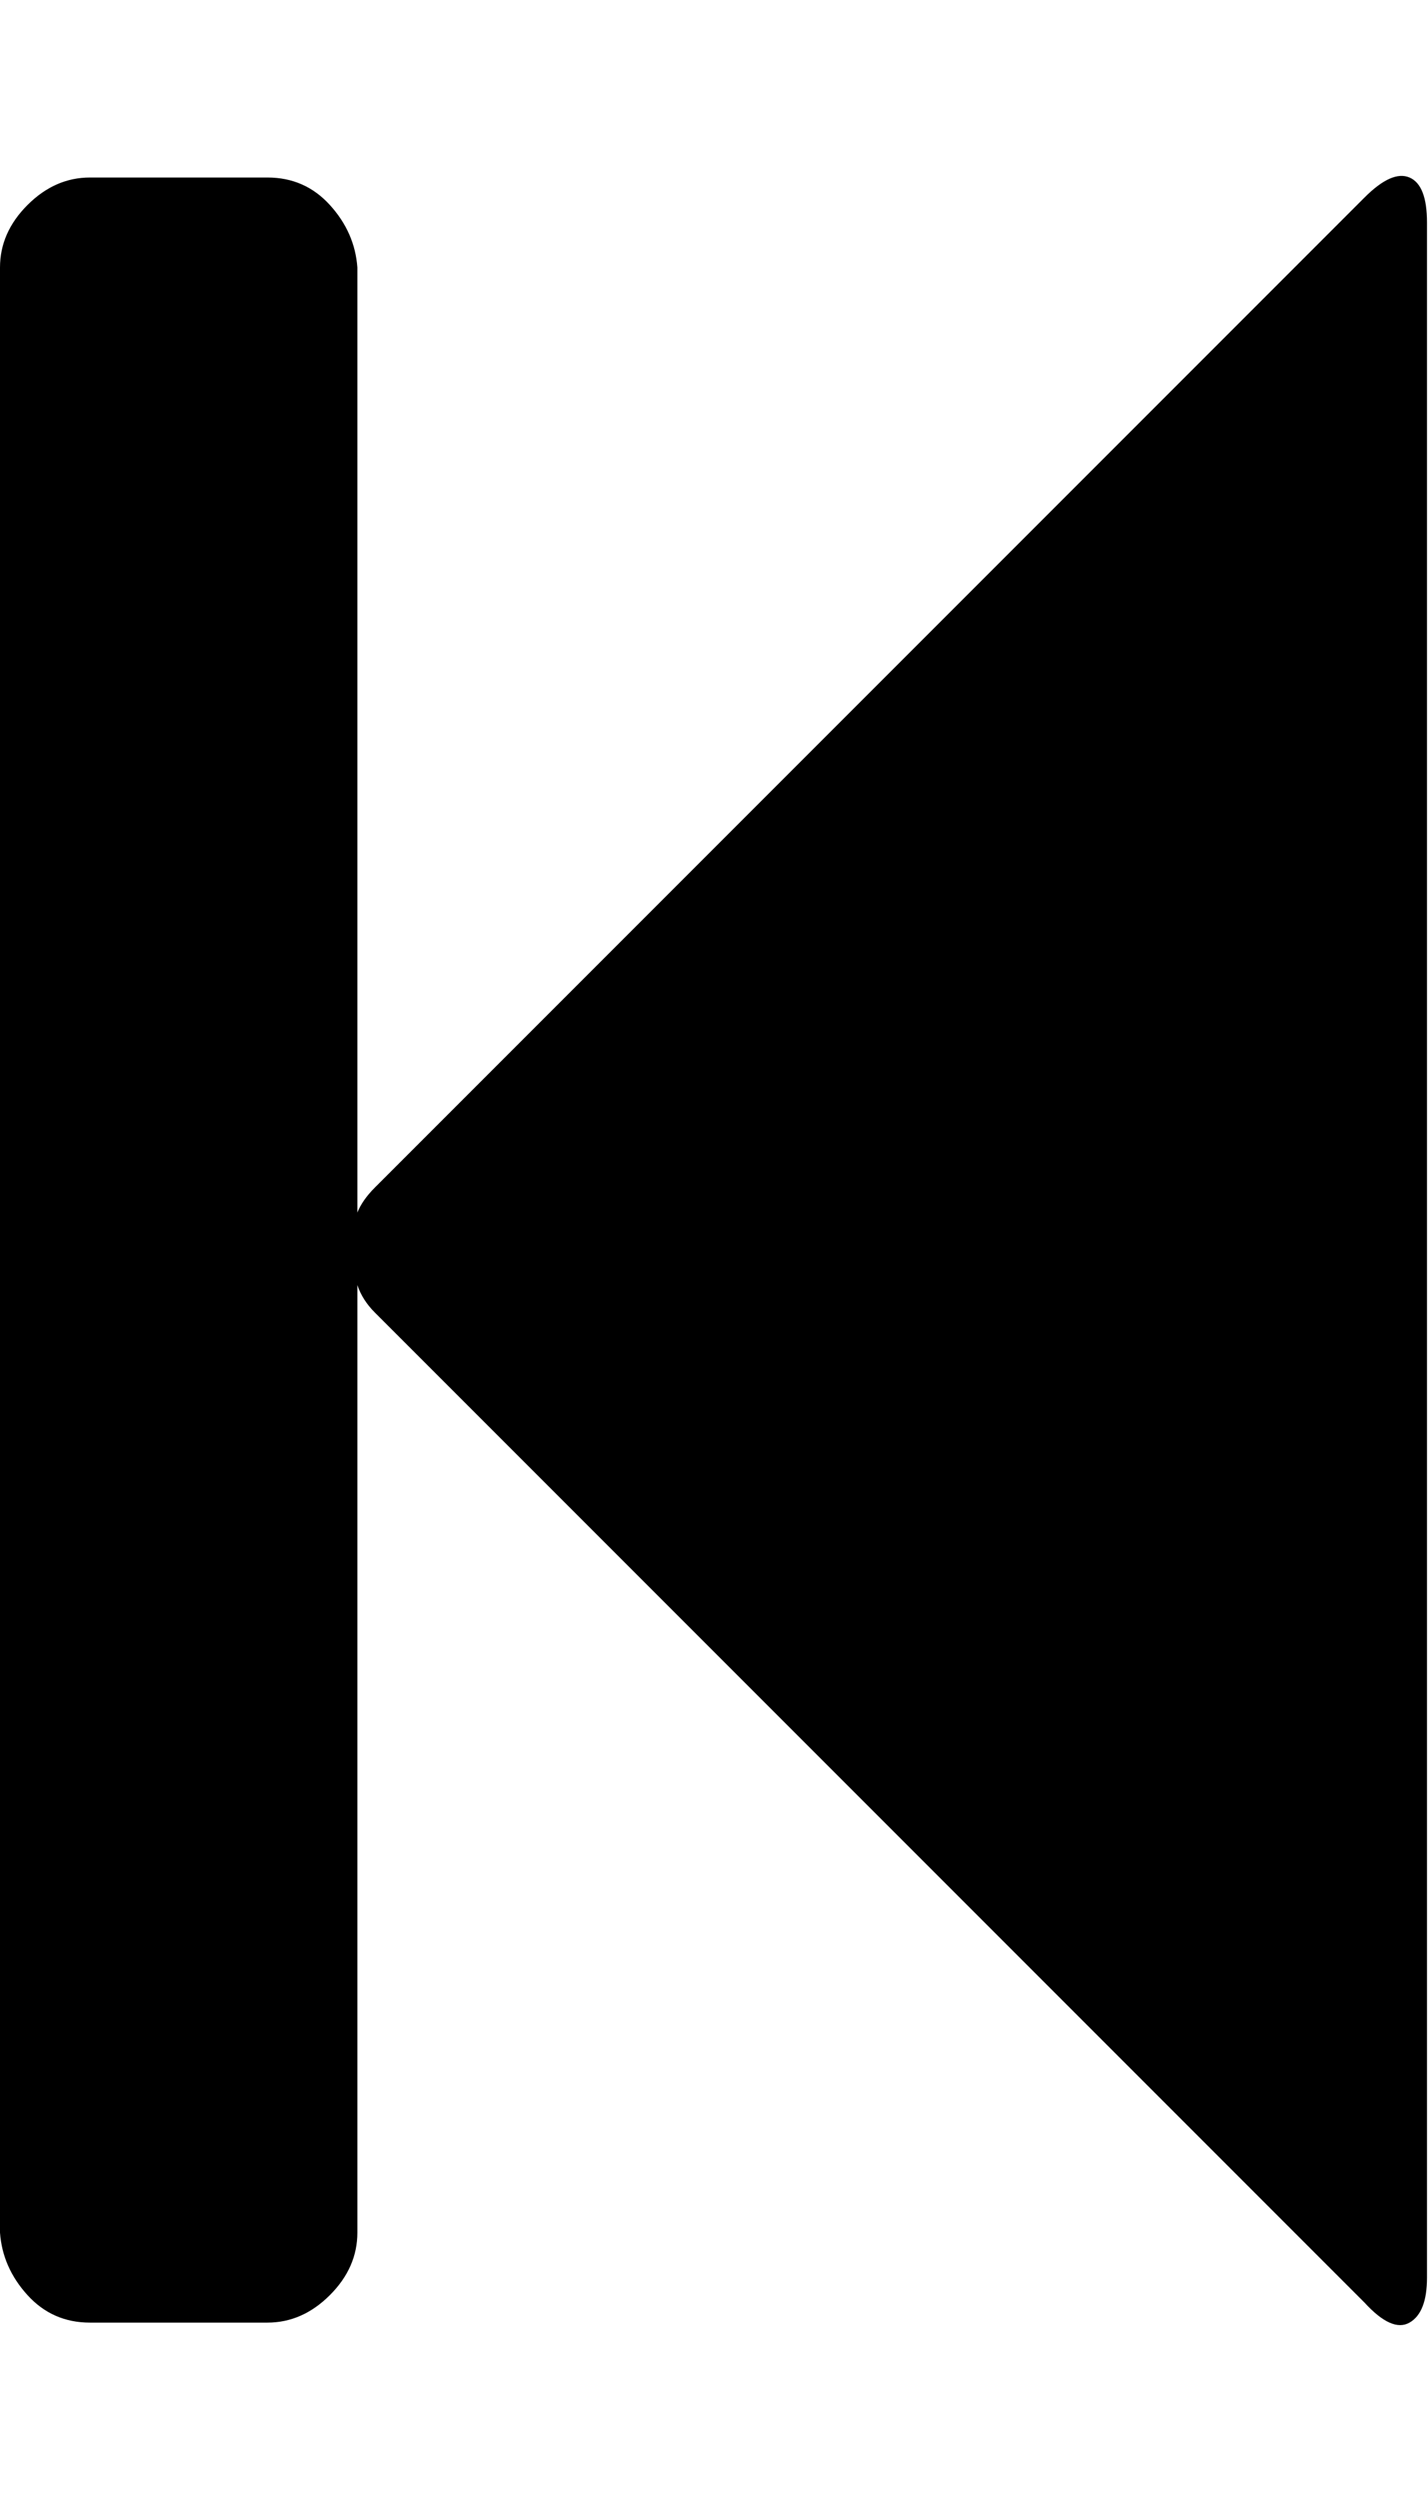 <svg xmlns="http://www.w3.org/2000/svg" viewBox="0 0 571.4 1000"><path d="M546 79q11-11 18-8t7 18v822q0 14-7 18t-18-8L150 525q-5-5-7-11v379q0 14-11 25t-25 11H36q-15 0-25-11T0 893V107q0-14 11-25t25-11h71q15 0 25 11t11 25v378q2-5 7-10z"/></svg>